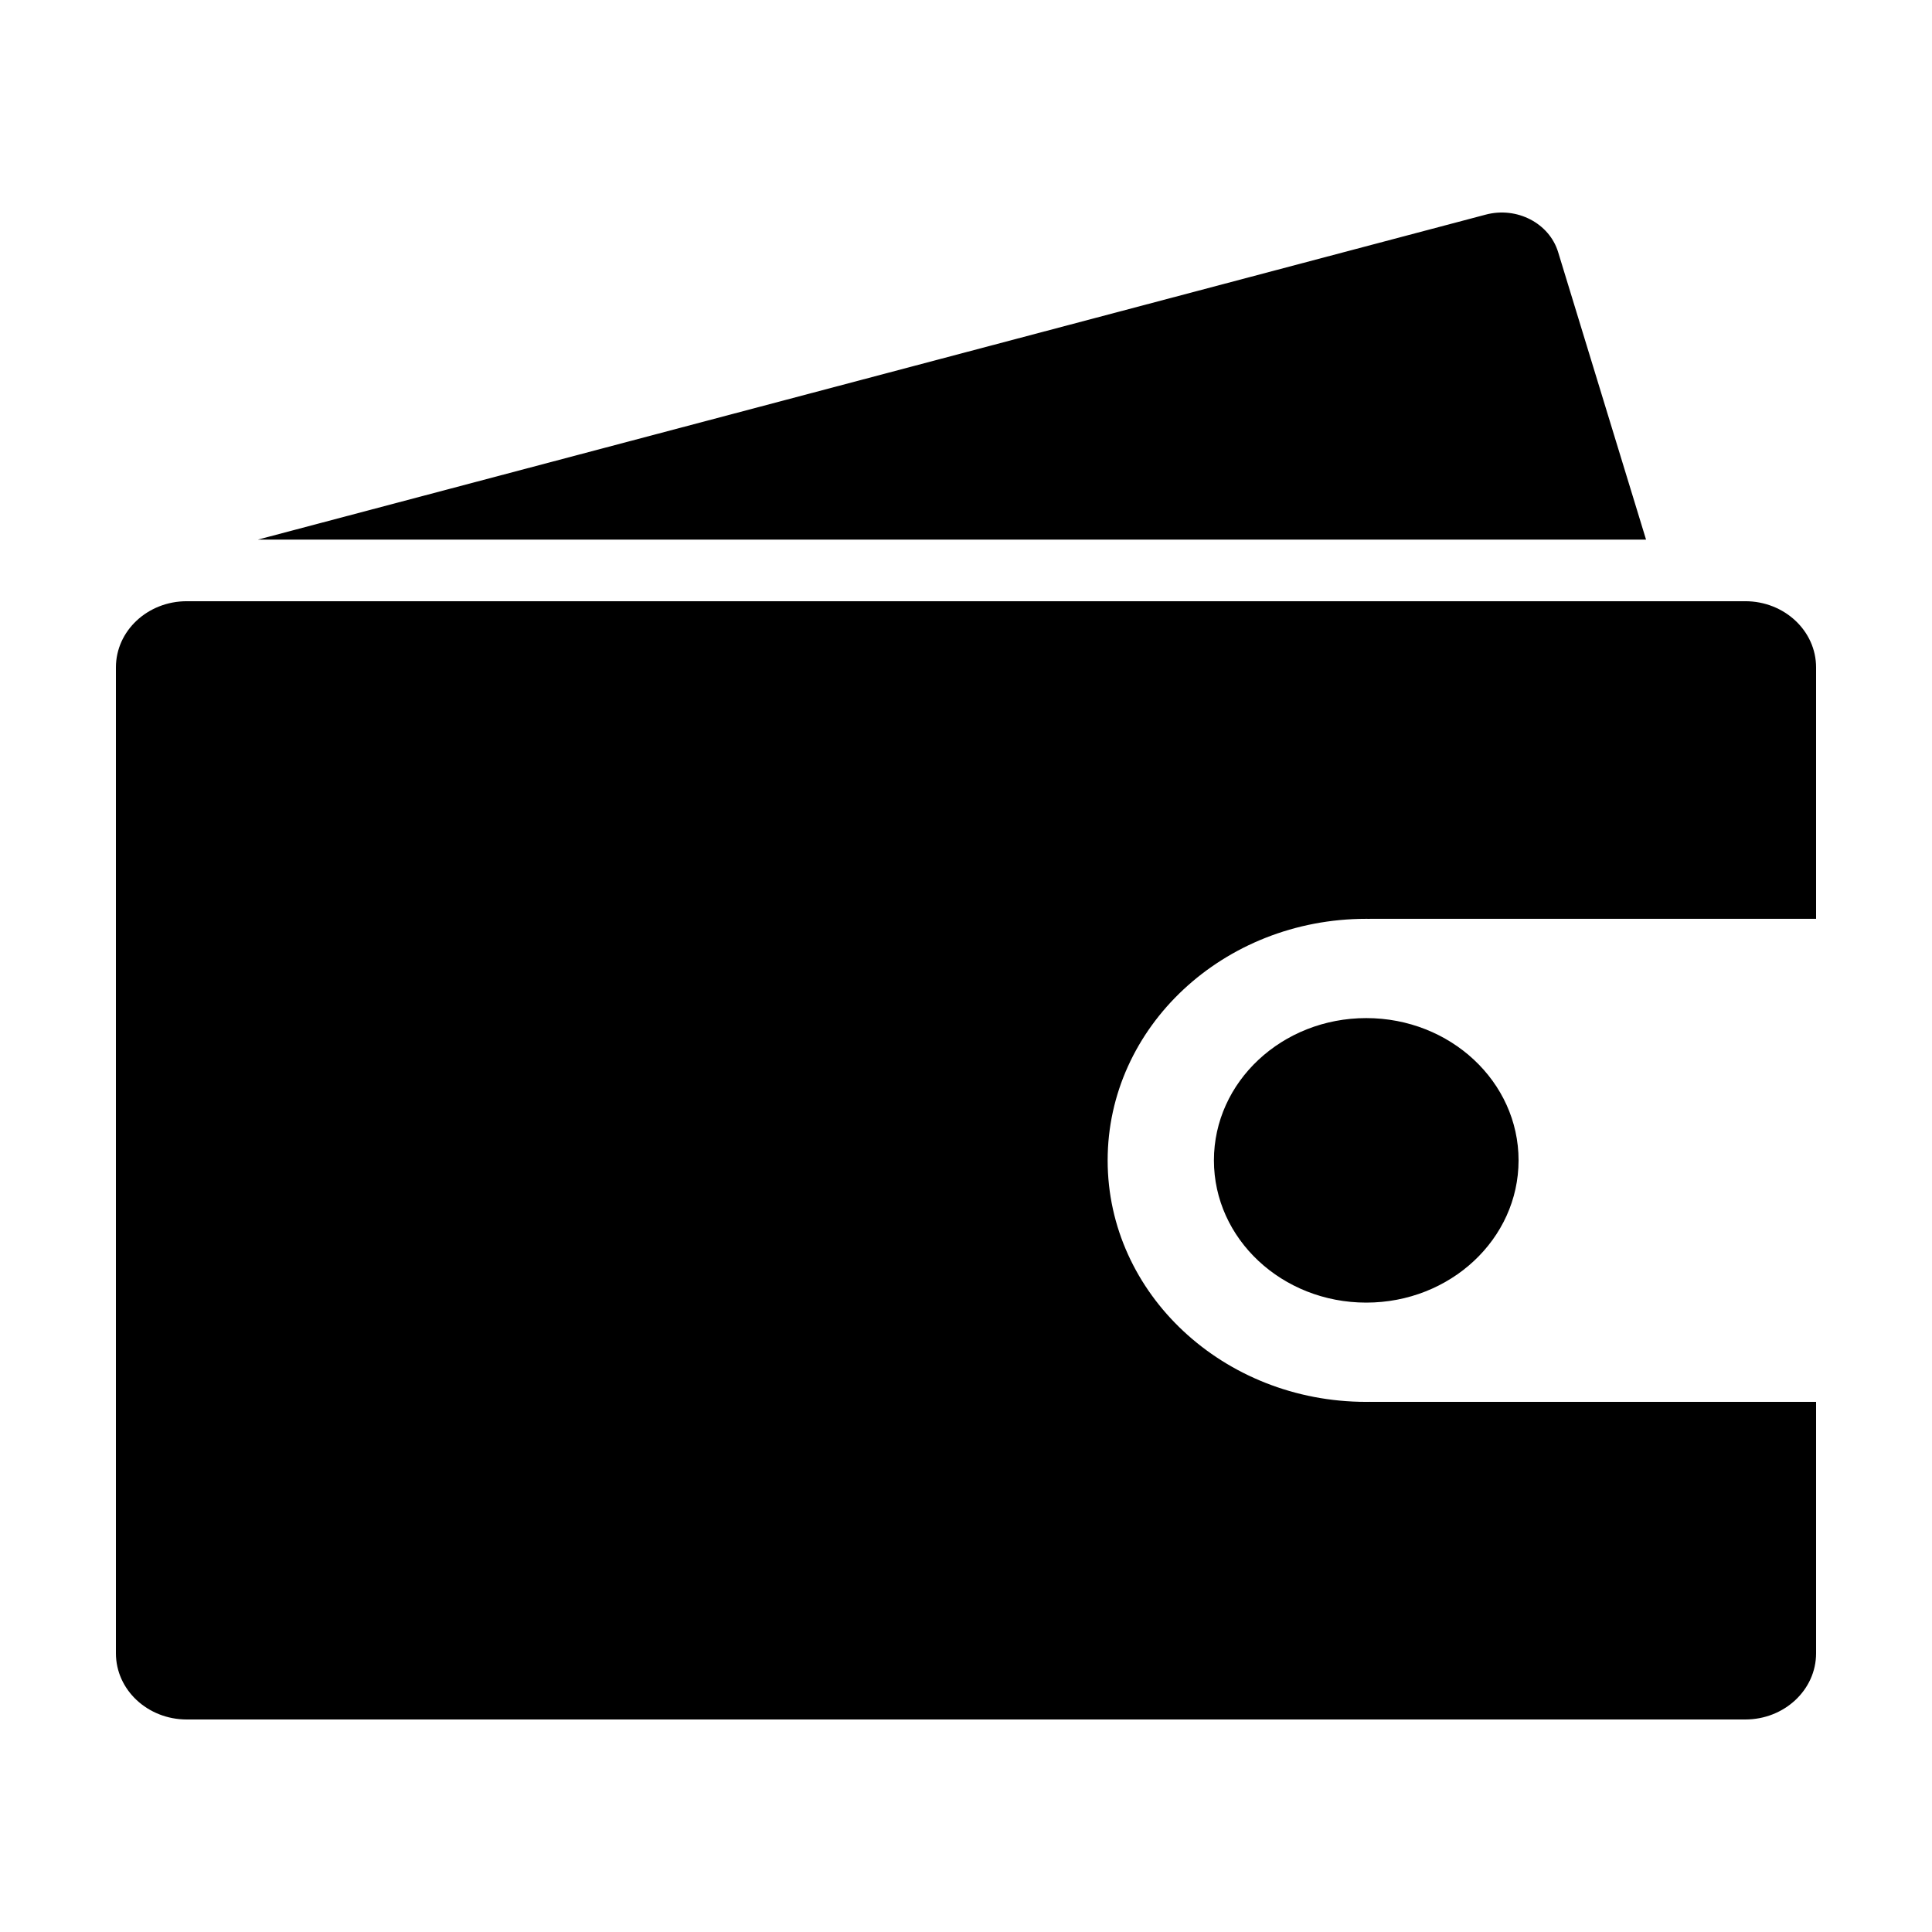 <?xml version="1.0" standalone="no"?><!DOCTYPE svg PUBLIC "-//W3C//DTD SVG 1.1//EN" "http://www.w3.org/Graphics/SVG/1.1/DTD/svg11.dtd"><svg t="1535618654857" class="icon" style="" viewBox="0 0 1024 1024" version="1.1" xmlns="http://www.w3.org/2000/svg" p-id="1136" xmlns:xlink="http://www.w3.org/1999/xlink" width="200" height="200"><defs><style type="text/css"></style></defs><path d="M962.56 353.727c0-19.372-16.813-35.071-37.53-35.071L98.987 318.657c-20.752 0-37.547 15.699-37.547 35.071l0 522.562c0 19.364 16.795 35.071 37.547 35.071l826.044 0c20.717 0 37.53-15.707 37.53-35.071L962.561 743.021 726.017 743.021l0-0.022c-0.644 0.013-1.253 0.022-1.879 0.022-75.685 0-137.062-57.311-137.062-128.012 0-70.702 61.379-128.013 137.062-128.013 0.626 0 1.235 0.018 1.879 0.018l0-0.018 236.543 0L962.56 353.727zM643.405 615.008c0 41.652 36.132 75.401 80.734 75.401 44.583 0 80.733-33.749 80.733-75.401 0-41.644-36.15-75.397-80.733-75.397C679.537 539.611 643.405 573.365 643.405 615.008zM872.445 286.023l-46.606-152.408c-4.691-15.322-21.844-24.229-38.334-19.865l-650.898 172.273L872.445 286.023z" p-id="1137"></path></svg>